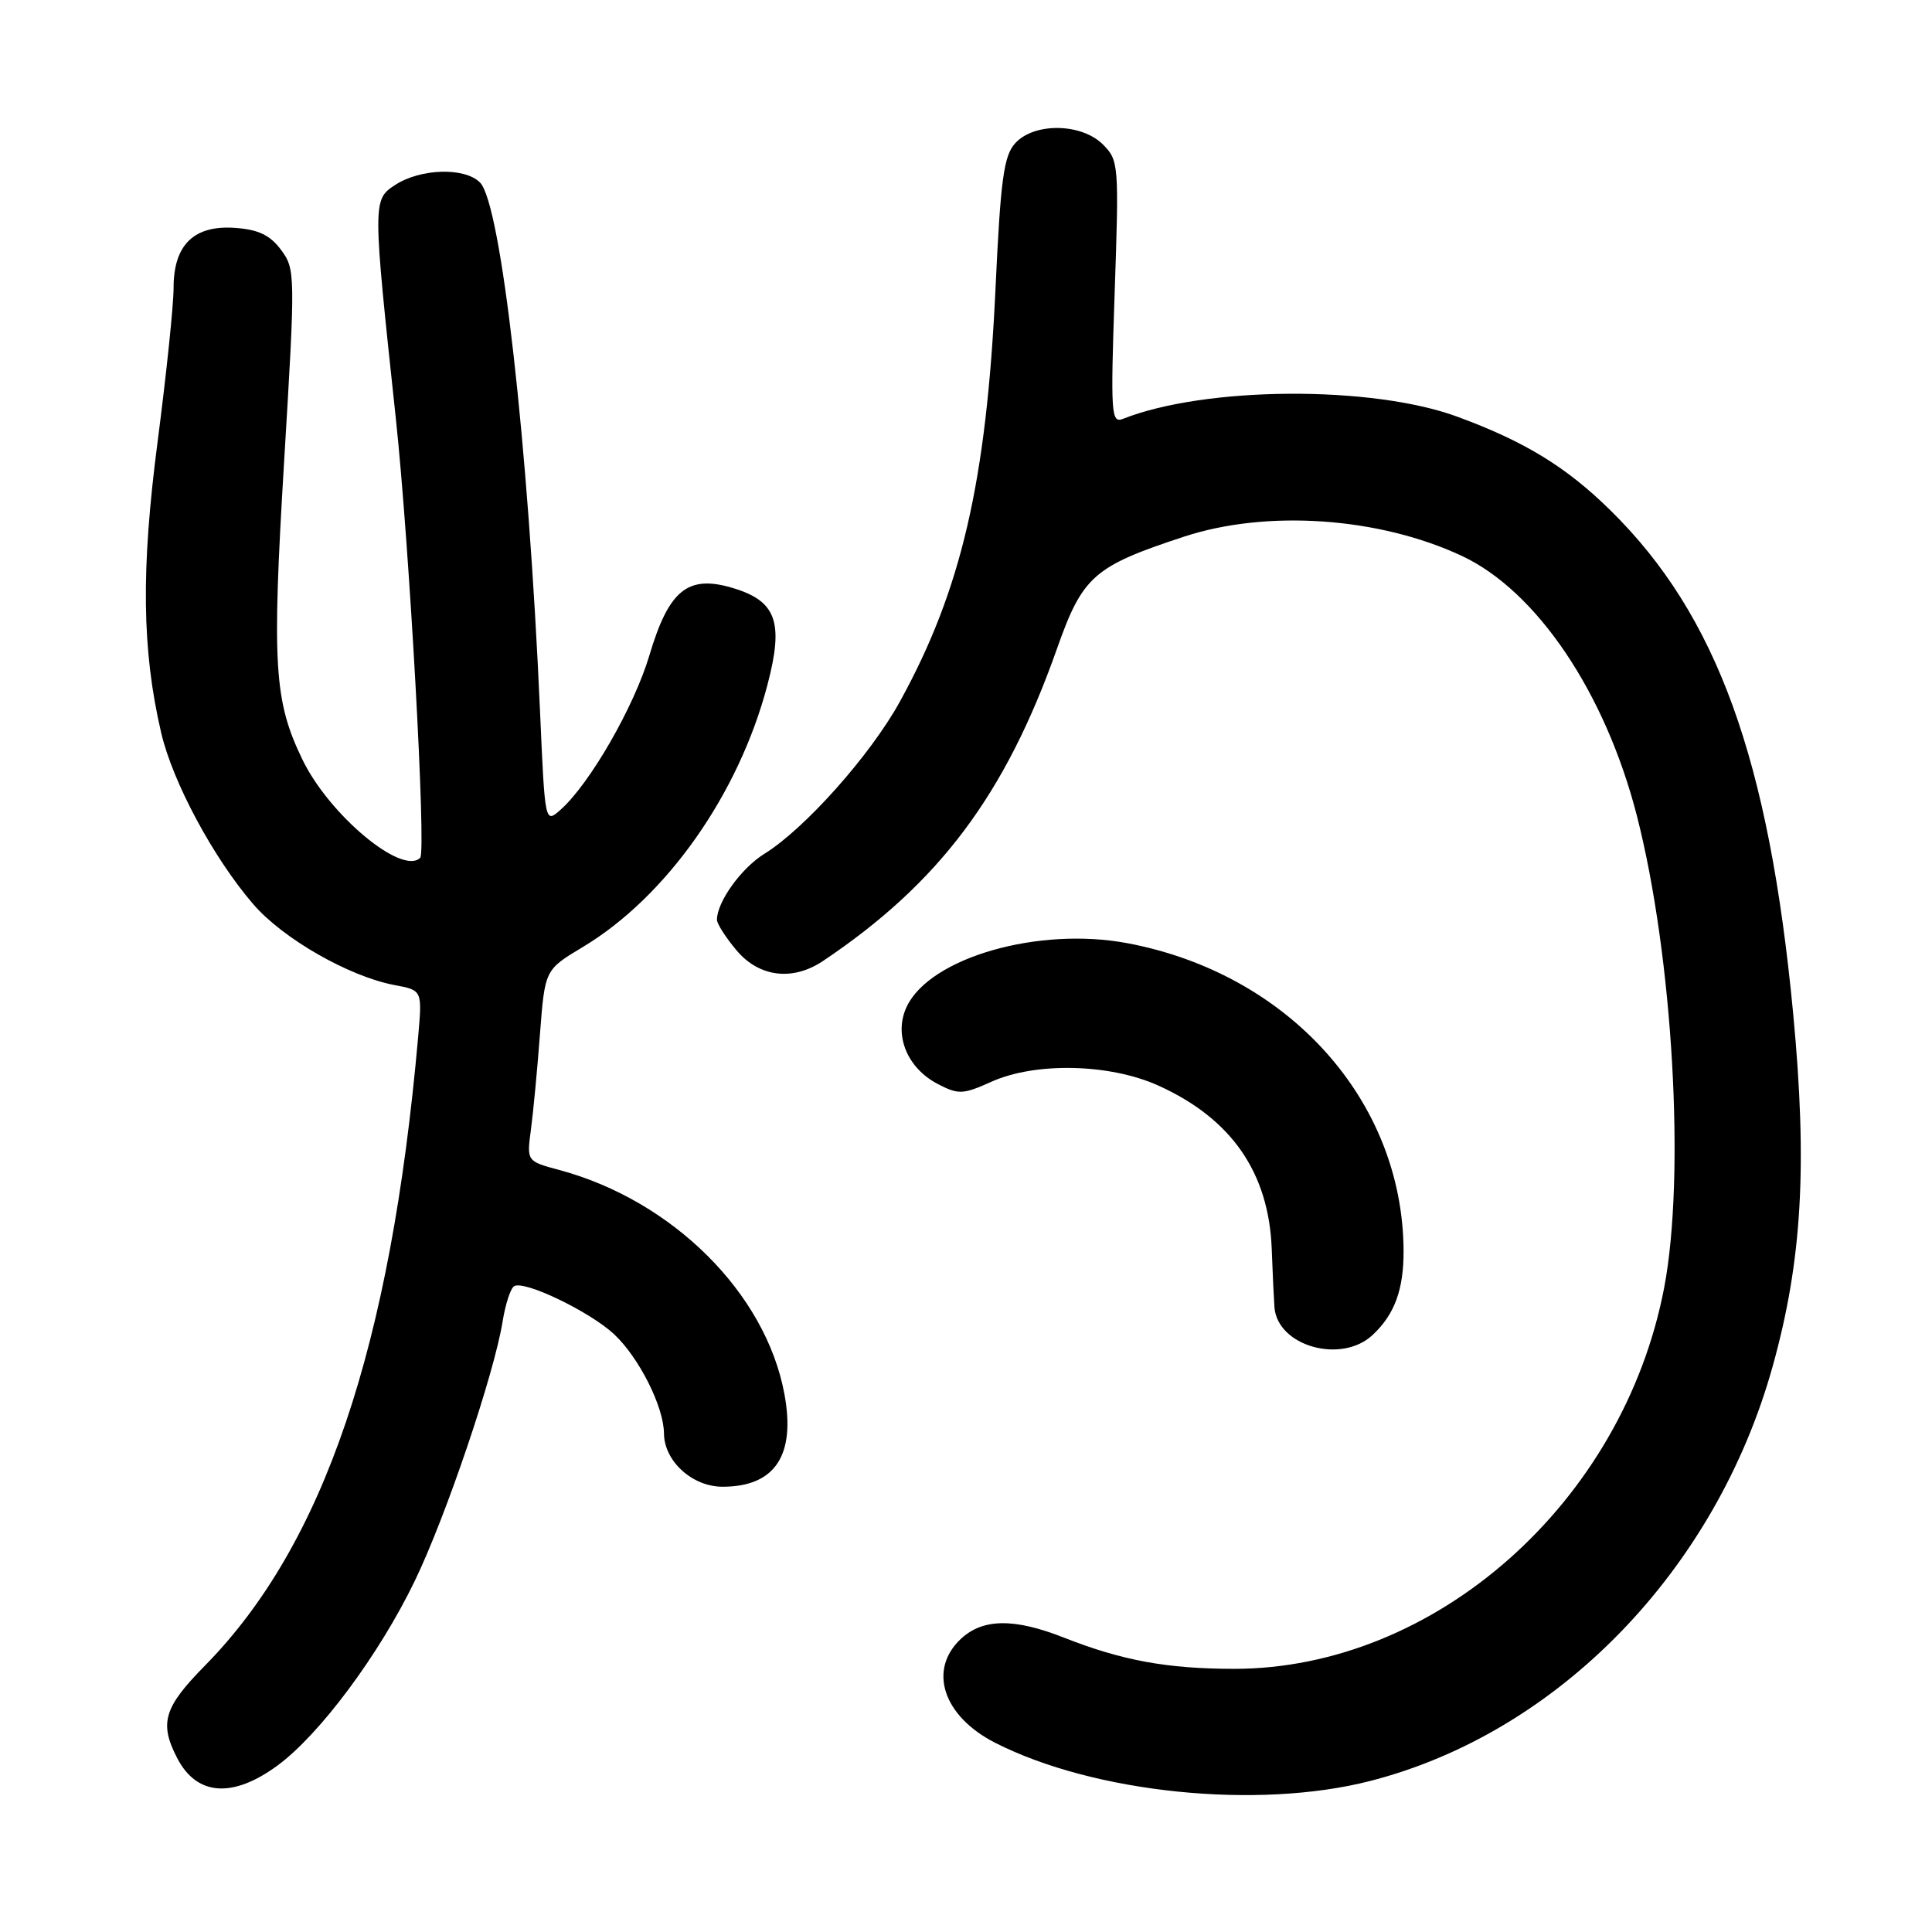 <?xml version="1.0" encoding="UTF-8" standalone="no"?>
<!DOCTYPE svg PUBLIC "-//W3C//DTD SVG 1.1//EN" "http://www.w3.org/Graphics/SVG/1.1/DTD/svg11.dtd" >
<svg xmlns="http://www.w3.org/2000/svg" xmlns:xlink="http://www.w3.org/1999/xlink" version="1.1" viewBox="0 0 256 256">
 <g >
 <path fill="currentColor"
d=" M 181.51 236.00 C 206.46 229.62 227.37 208.08 234.90 181.00 C 238.78 167.07 239.51 154.45 237.61 134.36 C 234.40 100.54 227.50 81.52 213.42 67.65 C 207.56 61.88 202.06 58.51 193.12 55.22 C 181.79 51.04 159.69 51.19 148.80 55.50 C 147.23 56.12 147.15 54.88 147.70 38.74 C 148.28 21.82 148.24 21.24 146.15 19.15 C 143.30 16.30 137.02 16.21 134.51 18.99 C 133.01 20.65 132.58 23.76 131.91 38.24 C 130.71 63.84 127.39 78.18 119.22 93.00 C 115.33 100.06 106.63 109.83 101.29 113.13 C 98.23 115.02 95.00 119.51 95.00 121.87 C 95.00 122.41 96.17 124.23 97.59 125.92 C 100.58 129.48 105.01 130.03 109.03 127.35 C 124.42 117.04 133.21 105.33 140.04 86.00 C 143.45 76.33 144.91 75.04 156.92 71.10 C 167.90 67.50 182.74 68.53 193.70 73.66 C 203.65 78.32 212.73 91.82 216.91 108.15 C 221.67 126.76 223.34 155.81 220.51 170.63 C 215.06 199.11 190.18 221.14 163.50 221.13 C 154.65 221.12 148.69 220.03 141.02 217.01 C 134.39 214.39 130.22 214.44 127.31 217.17 C 122.94 221.28 124.97 227.41 131.85 230.92 C 144.93 237.59 166.60 239.81 181.51 236.00 Z  M 36.77 233.94 C 42.37 229.82 50.23 219.26 54.95 209.50 C 59.06 201.03 65.50 182.00 66.60 175.09 C 66.97 172.81 67.65 170.72 68.12 170.43 C 69.45 169.60 78.17 173.80 81.38 176.80 C 84.69 179.91 87.95 186.39 87.98 189.94 C 88.01 193.61 91.73 197.00 95.74 197.00 C 102.69 197.00 105.46 192.84 103.93 184.67 C 101.44 171.33 89.11 159.07 74.12 155.03 C 69.79 153.87 69.79 153.87 70.35 149.68 C 70.66 147.38 71.20 141.67 71.55 137.00 C 72.20 128.50 72.20 128.50 77.20 125.50 C 88.30 118.85 97.89 105.24 101.69 90.75 C 103.88 82.43 102.88 79.64 97.09 77.91 C 91.15 76.13 88.63 78.16 86.05 86.83 C 84.02 93.66 78.13 103.89 74.26 107.31 C 72.21 109.12 72.21 109.12 71.56 94.31 C 70.00 58.76 66.39 26.96 63.60 24.18 C 61.57 22.14 55.69 22.32 52.34 24.52 C 49.37 26.46 49.37 26.73 52.45 55.45 C 54.24 72.17 56.50 112.84 55.68 113.66 C 53.29 116.05 43.62 107.99 40.07 100.64 C 36.31 92.88 36.02 88.12 37.65 61.11 C 39.15 36.28 39.14 35.67 37.24 33.11 C 35.80 31.17 34.25 30.42 31.20 30.20 C 25.71 29.79 23.00 32.42 23.00 38.15 C 23.00 40.43 22.05 49.55 20.90 58.40 C 18.67 75.45 18.80 86.14 21.36 97.11 C 22.89 103.65 28.27 113.67 33.54 119.79 C 37.47 124.37 46.25 129.39 52.29 130.53 C 55.95 131.21 55.95 131.21 55.41 137.36 C 51.78 178.52 42.90 204.72 27.14 220.72 C 21.70 226.25 21.08 228.32 23.48 232.96 C 26.07 237.96 30.82 238.31 36.77 233.94 Z  M 181.87 176.90 C 184.79 174.18 186.01 170.87 185.98 165.68 C 185.86 145.82 170.76 129.01 149.40 124.98 C 137.63 122.76 123.27 126.87 120.16 133.36 C 118.38 137.06 120.16 141.51 124.27 143.64 C 127.01 145.06 127.60 145.03 131.36 143.34 C 137.20 140.71 147.06 140.93 153.50 143.85 C 163.16 148.22 168.12 155.35 168.51 165.48 C 168.63 168.79 168.80 172.27 168.87 173.21 C 169.26 178.37 177.72 180.77 181.87 176.90 Z "/>
</g>
</svg>